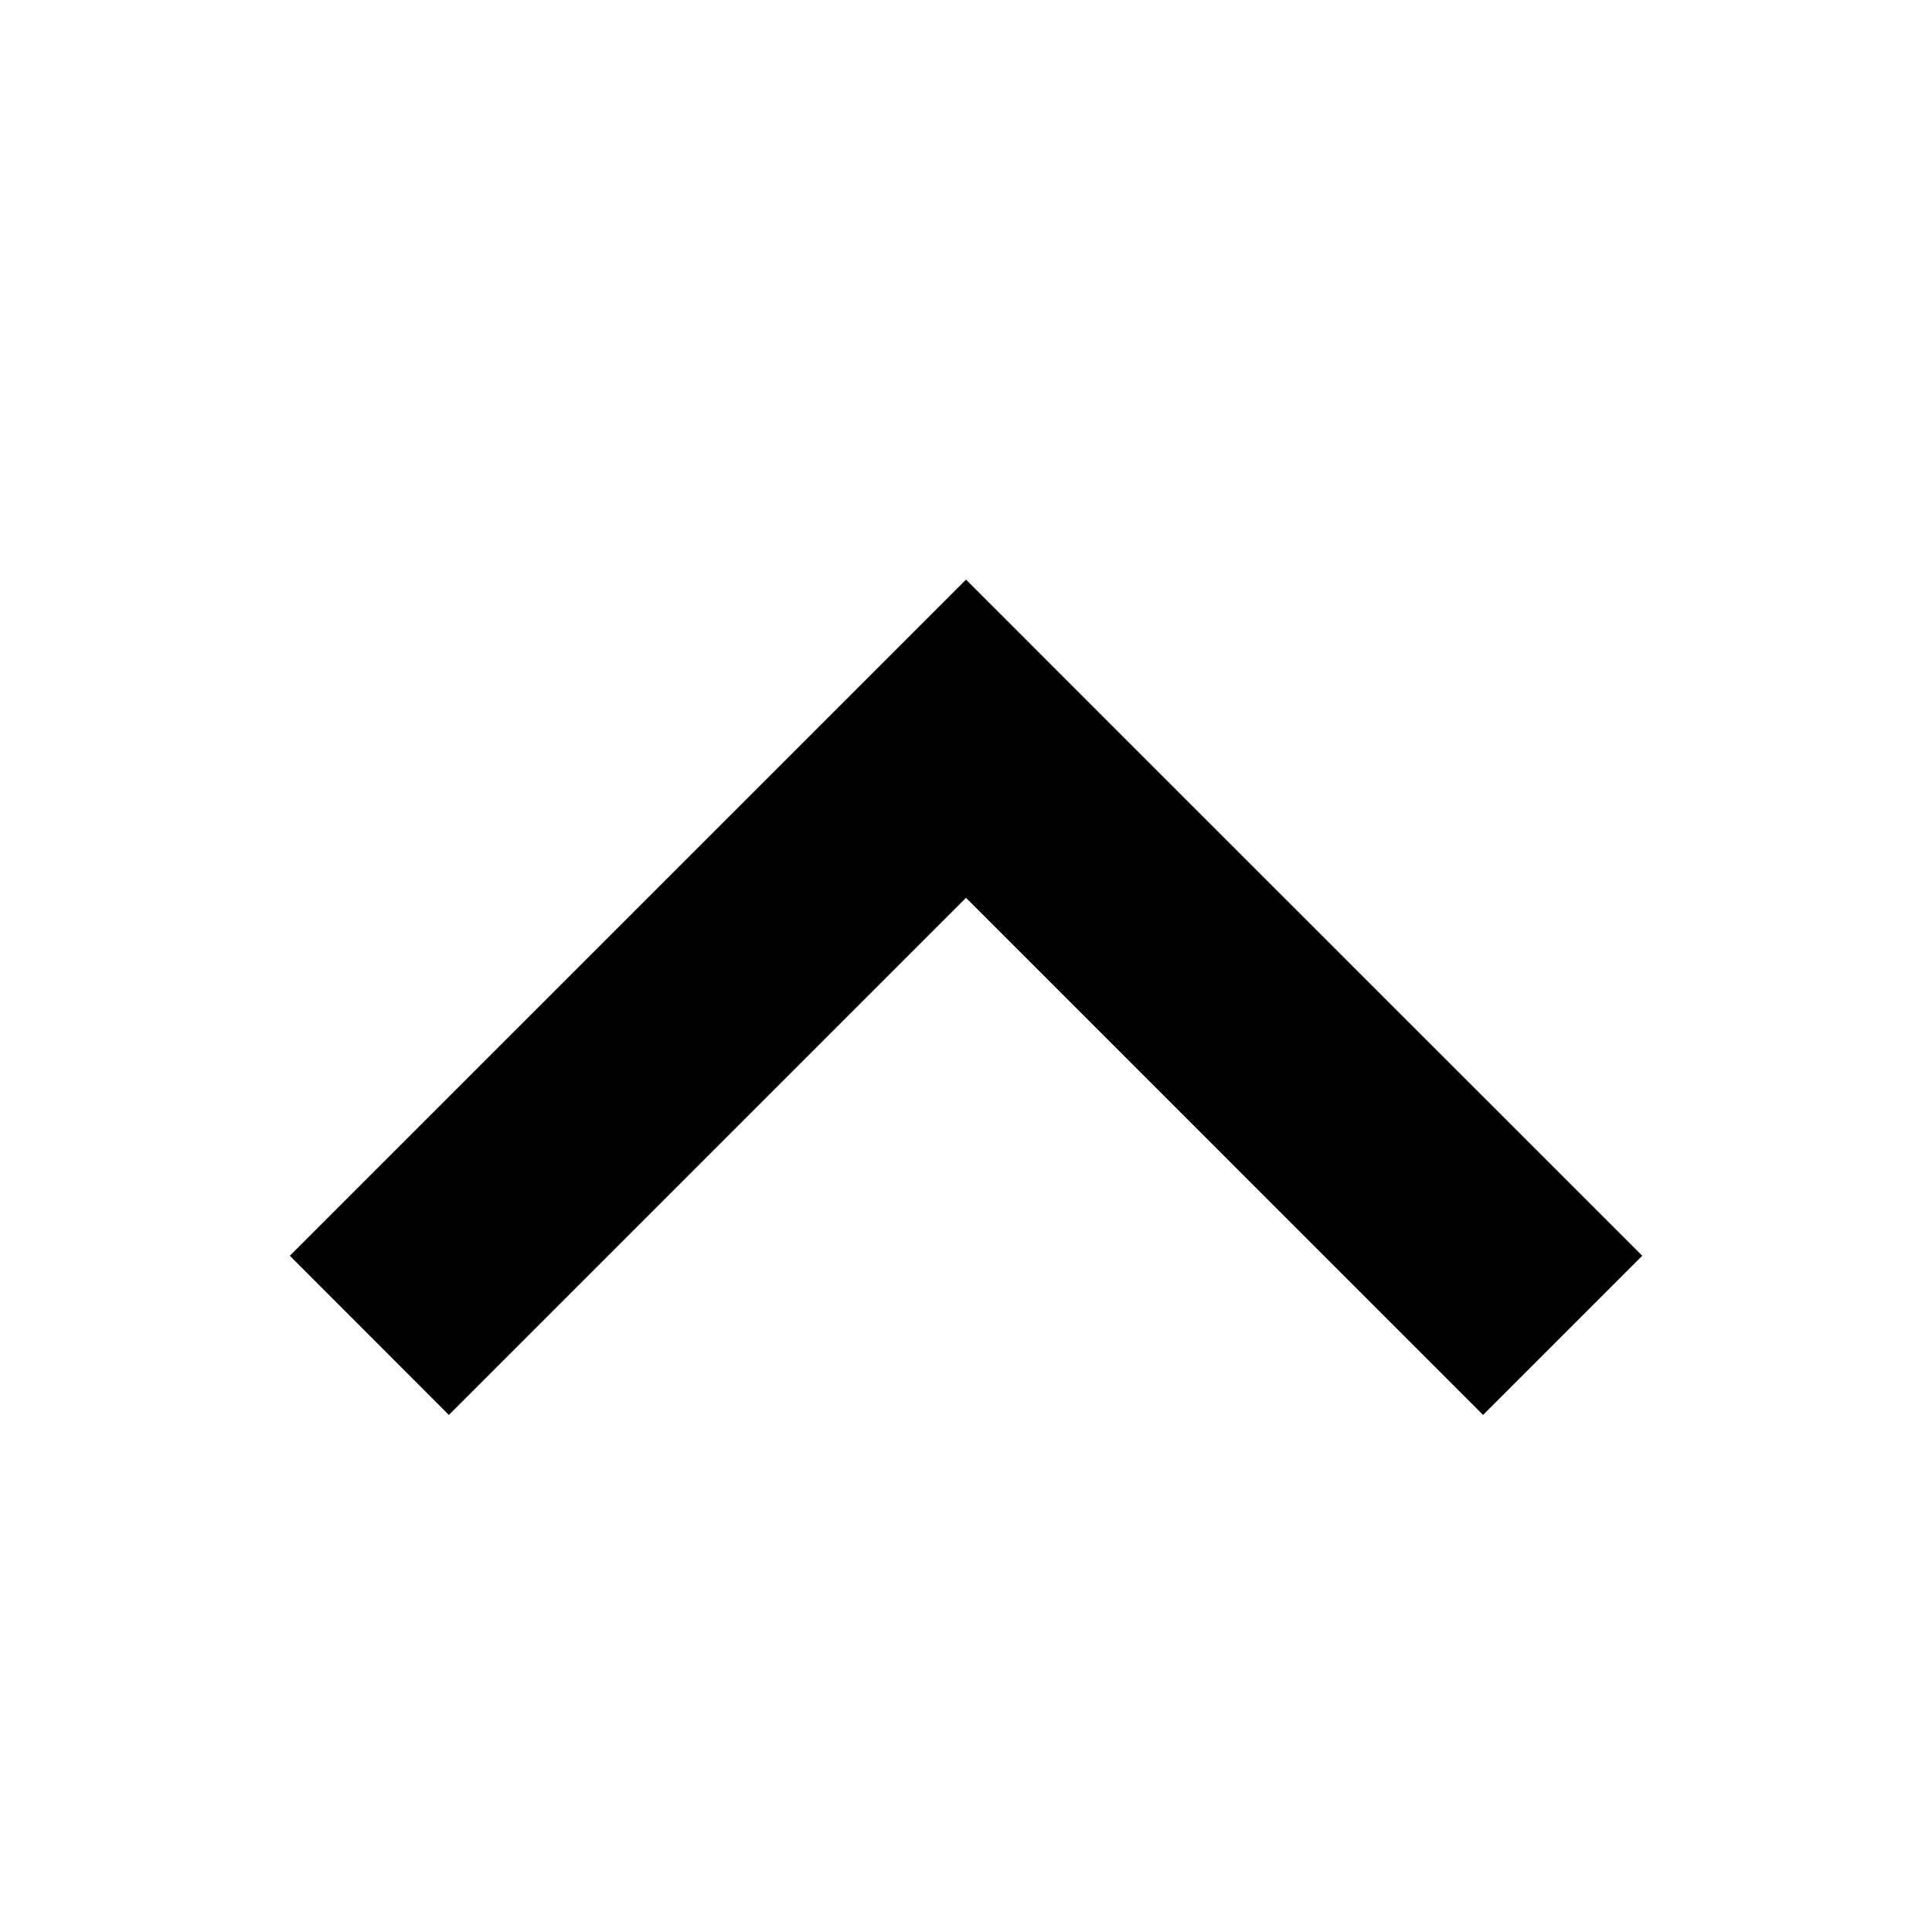 <svg xmlns="http://www.w3.org/2000/svg" width="100" height="100" viewBox="0 0 26.458 26.458"><path d="M13.23 7.937l-2.18 2.18-7.081 7.08 2.178 2.18 7.082-7.082 7.081 7.082 2.18-2.18-7.082-7.08-2.179-2.18z"/></svg>